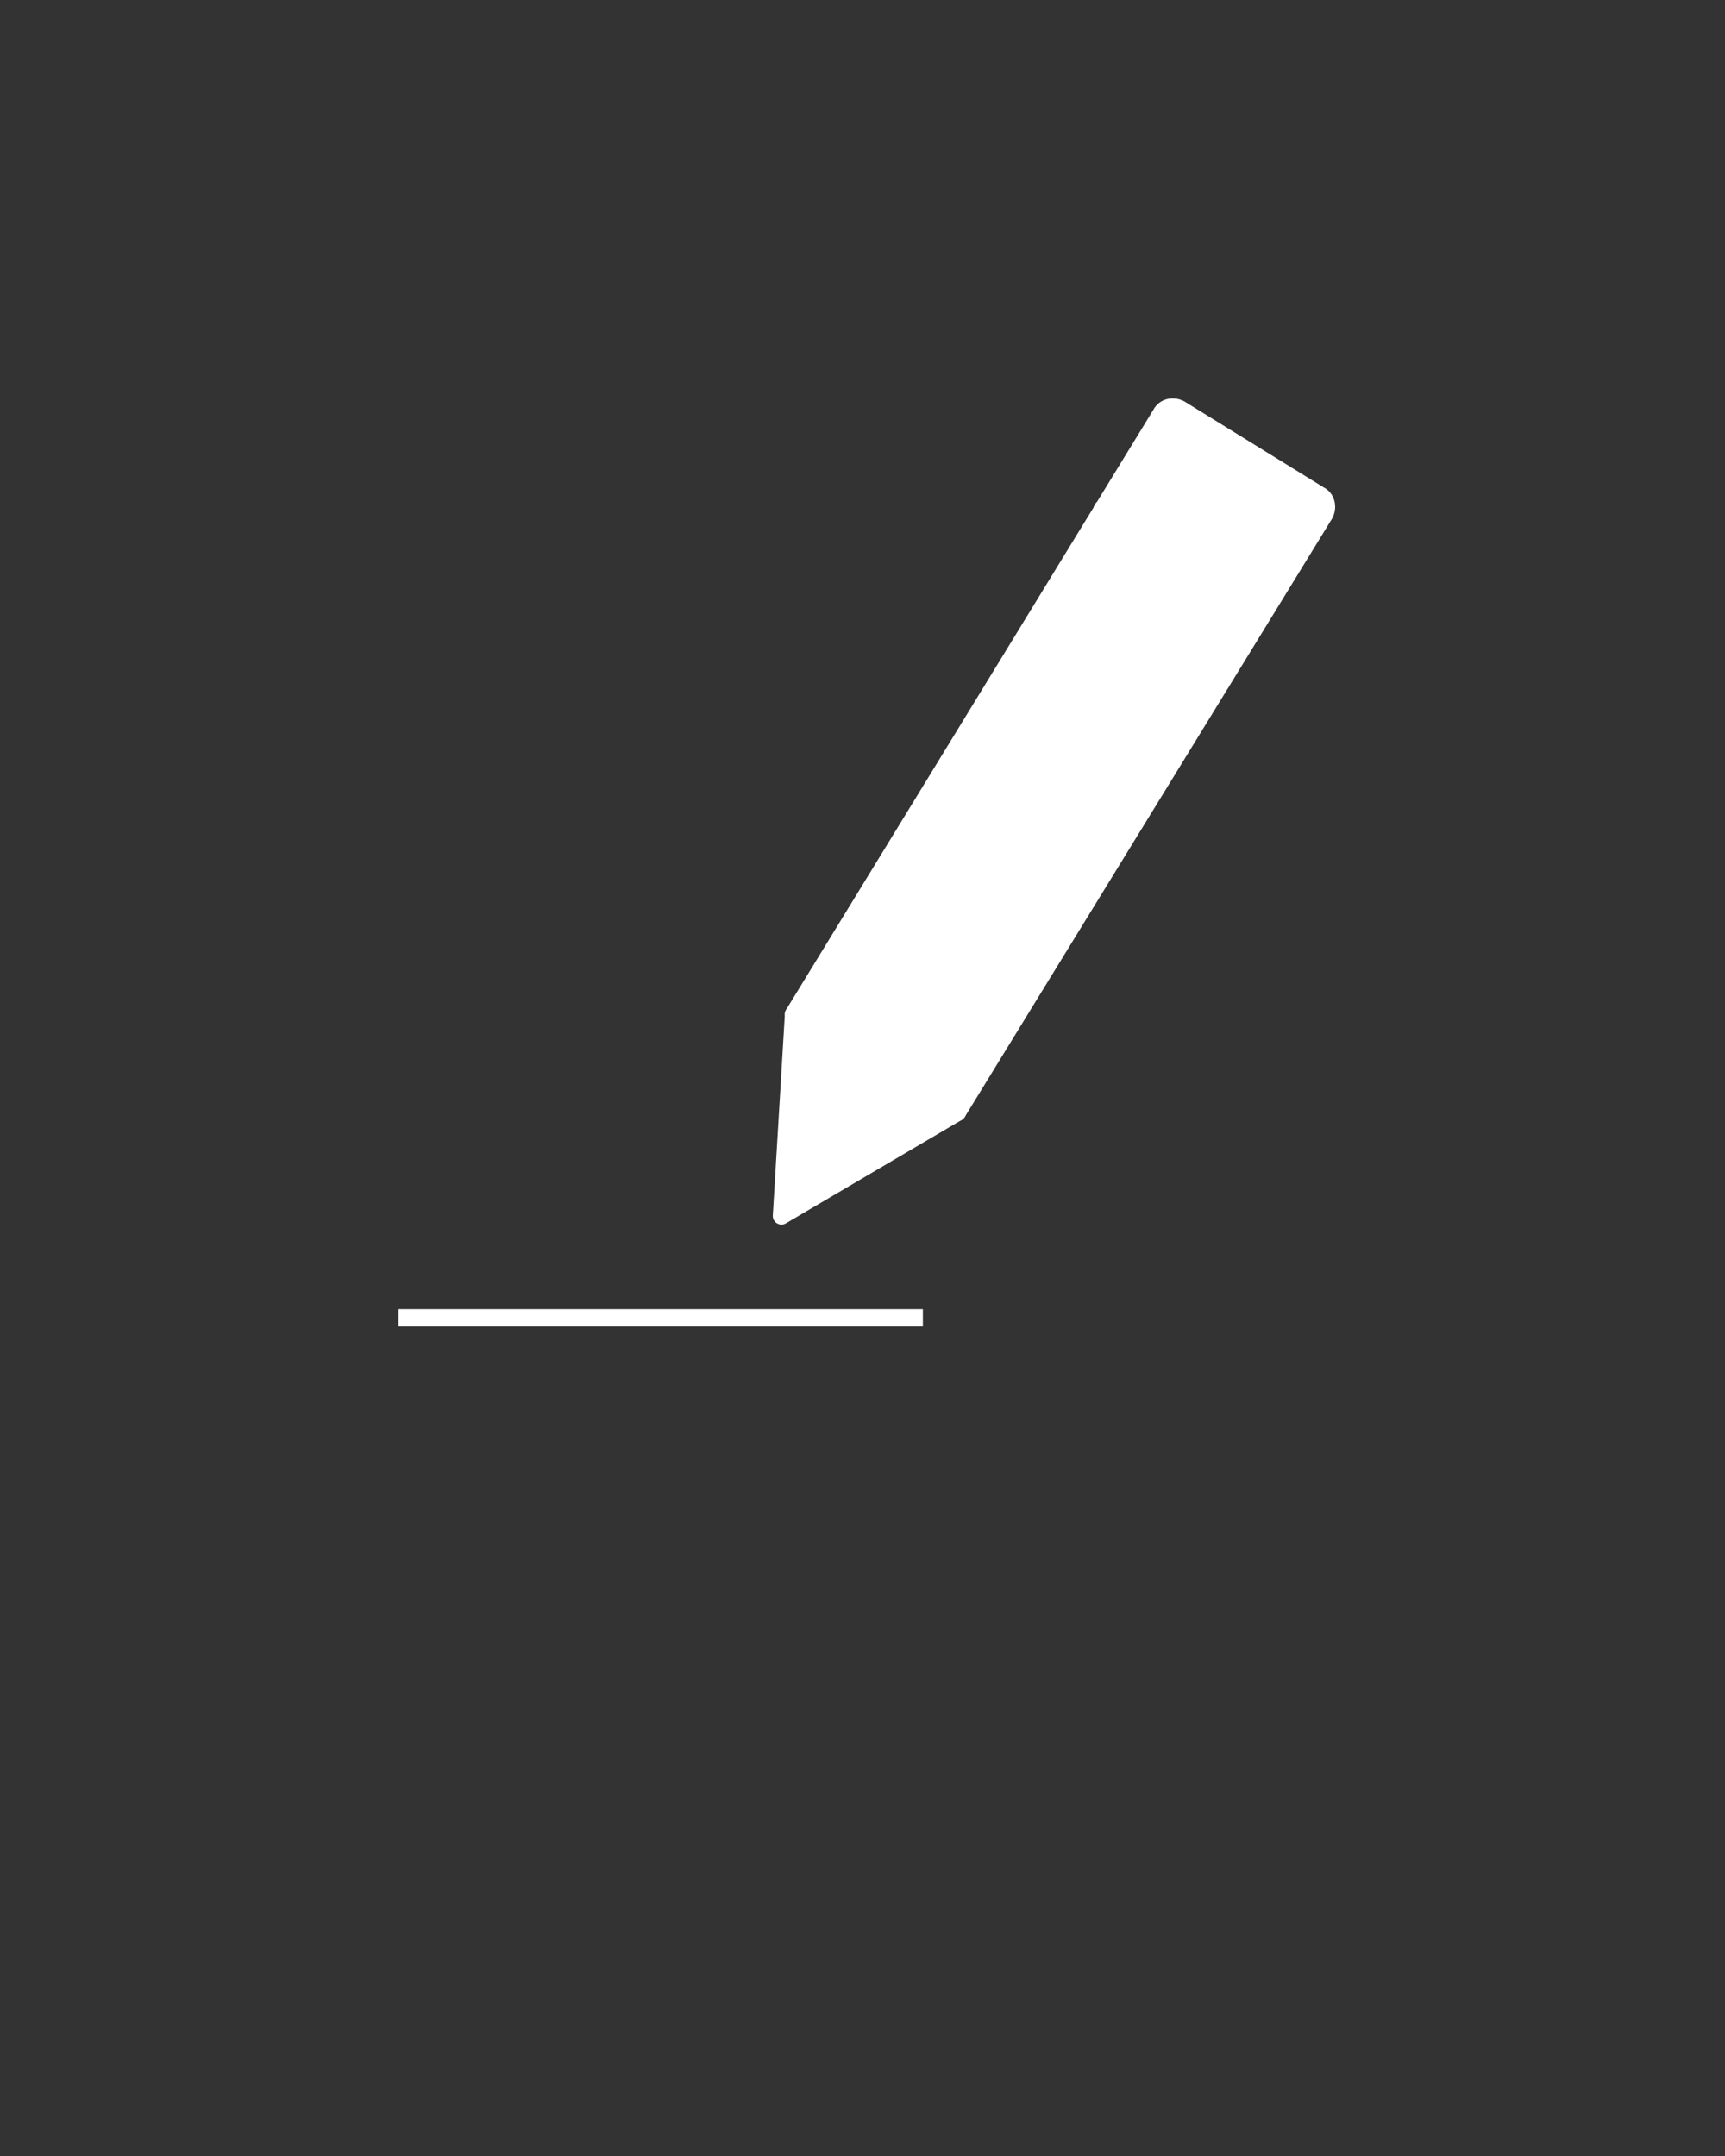<?xml version="1.0" encoding="utf-8"?>
<!-- Generator: Adobe Illustrator 22.1.0, SVG Export Plug-In . SVG Version: 6.00 Build 0)  -->
<svg version="1.1" id="Layer_1" xmlns="http://www.w3.org/2000/svg" xmlns:xlink="http://www.w3.org/1999/xlink" x="0px" y="0px"
	 viewBox="0 0 100 125" style="enable-background:new 0 0 100 125;" xml:space="preserve">
<rect x="0" y="0" width="100" height="125" fill="#333333" stroke="none"/>
<style type="text/css">
	.st0{fill:none;stroke:#FFFFFF;stroke-linejoin:round;}
	.st1{fill:#FFFFFF;stroke:#FFFFFF;stroke-linecap:round;stroke-linejoin:round;}
	.st2{fill:none;stroke:#FFFFFF;stroke-linecap:round;stroke-linejoin:round;}
</style>
<line class="st0" x1="23.1" y1="76.4" x2="53.5" y2="76.4"/>
<path class="st1" d="M55.5,64.5l-10.2,6L46,58.8l21.3-34.8c0.2-0.4,0.7-0.5,1.1-0.3c0,0,0,0,0,0l8.1,5c0.4,0.2,0.5,0.7,0.3,1.1
	c0,0,0,0,0,0L55.5,64.5z"/>
<line class="st2" x1="63.9" y1="29.5" x2="73.4" y2="35.3"/>
<line class="st2" x1="46" y1="58.8" x2="55.5" y2="64.5"/>
</svg>
